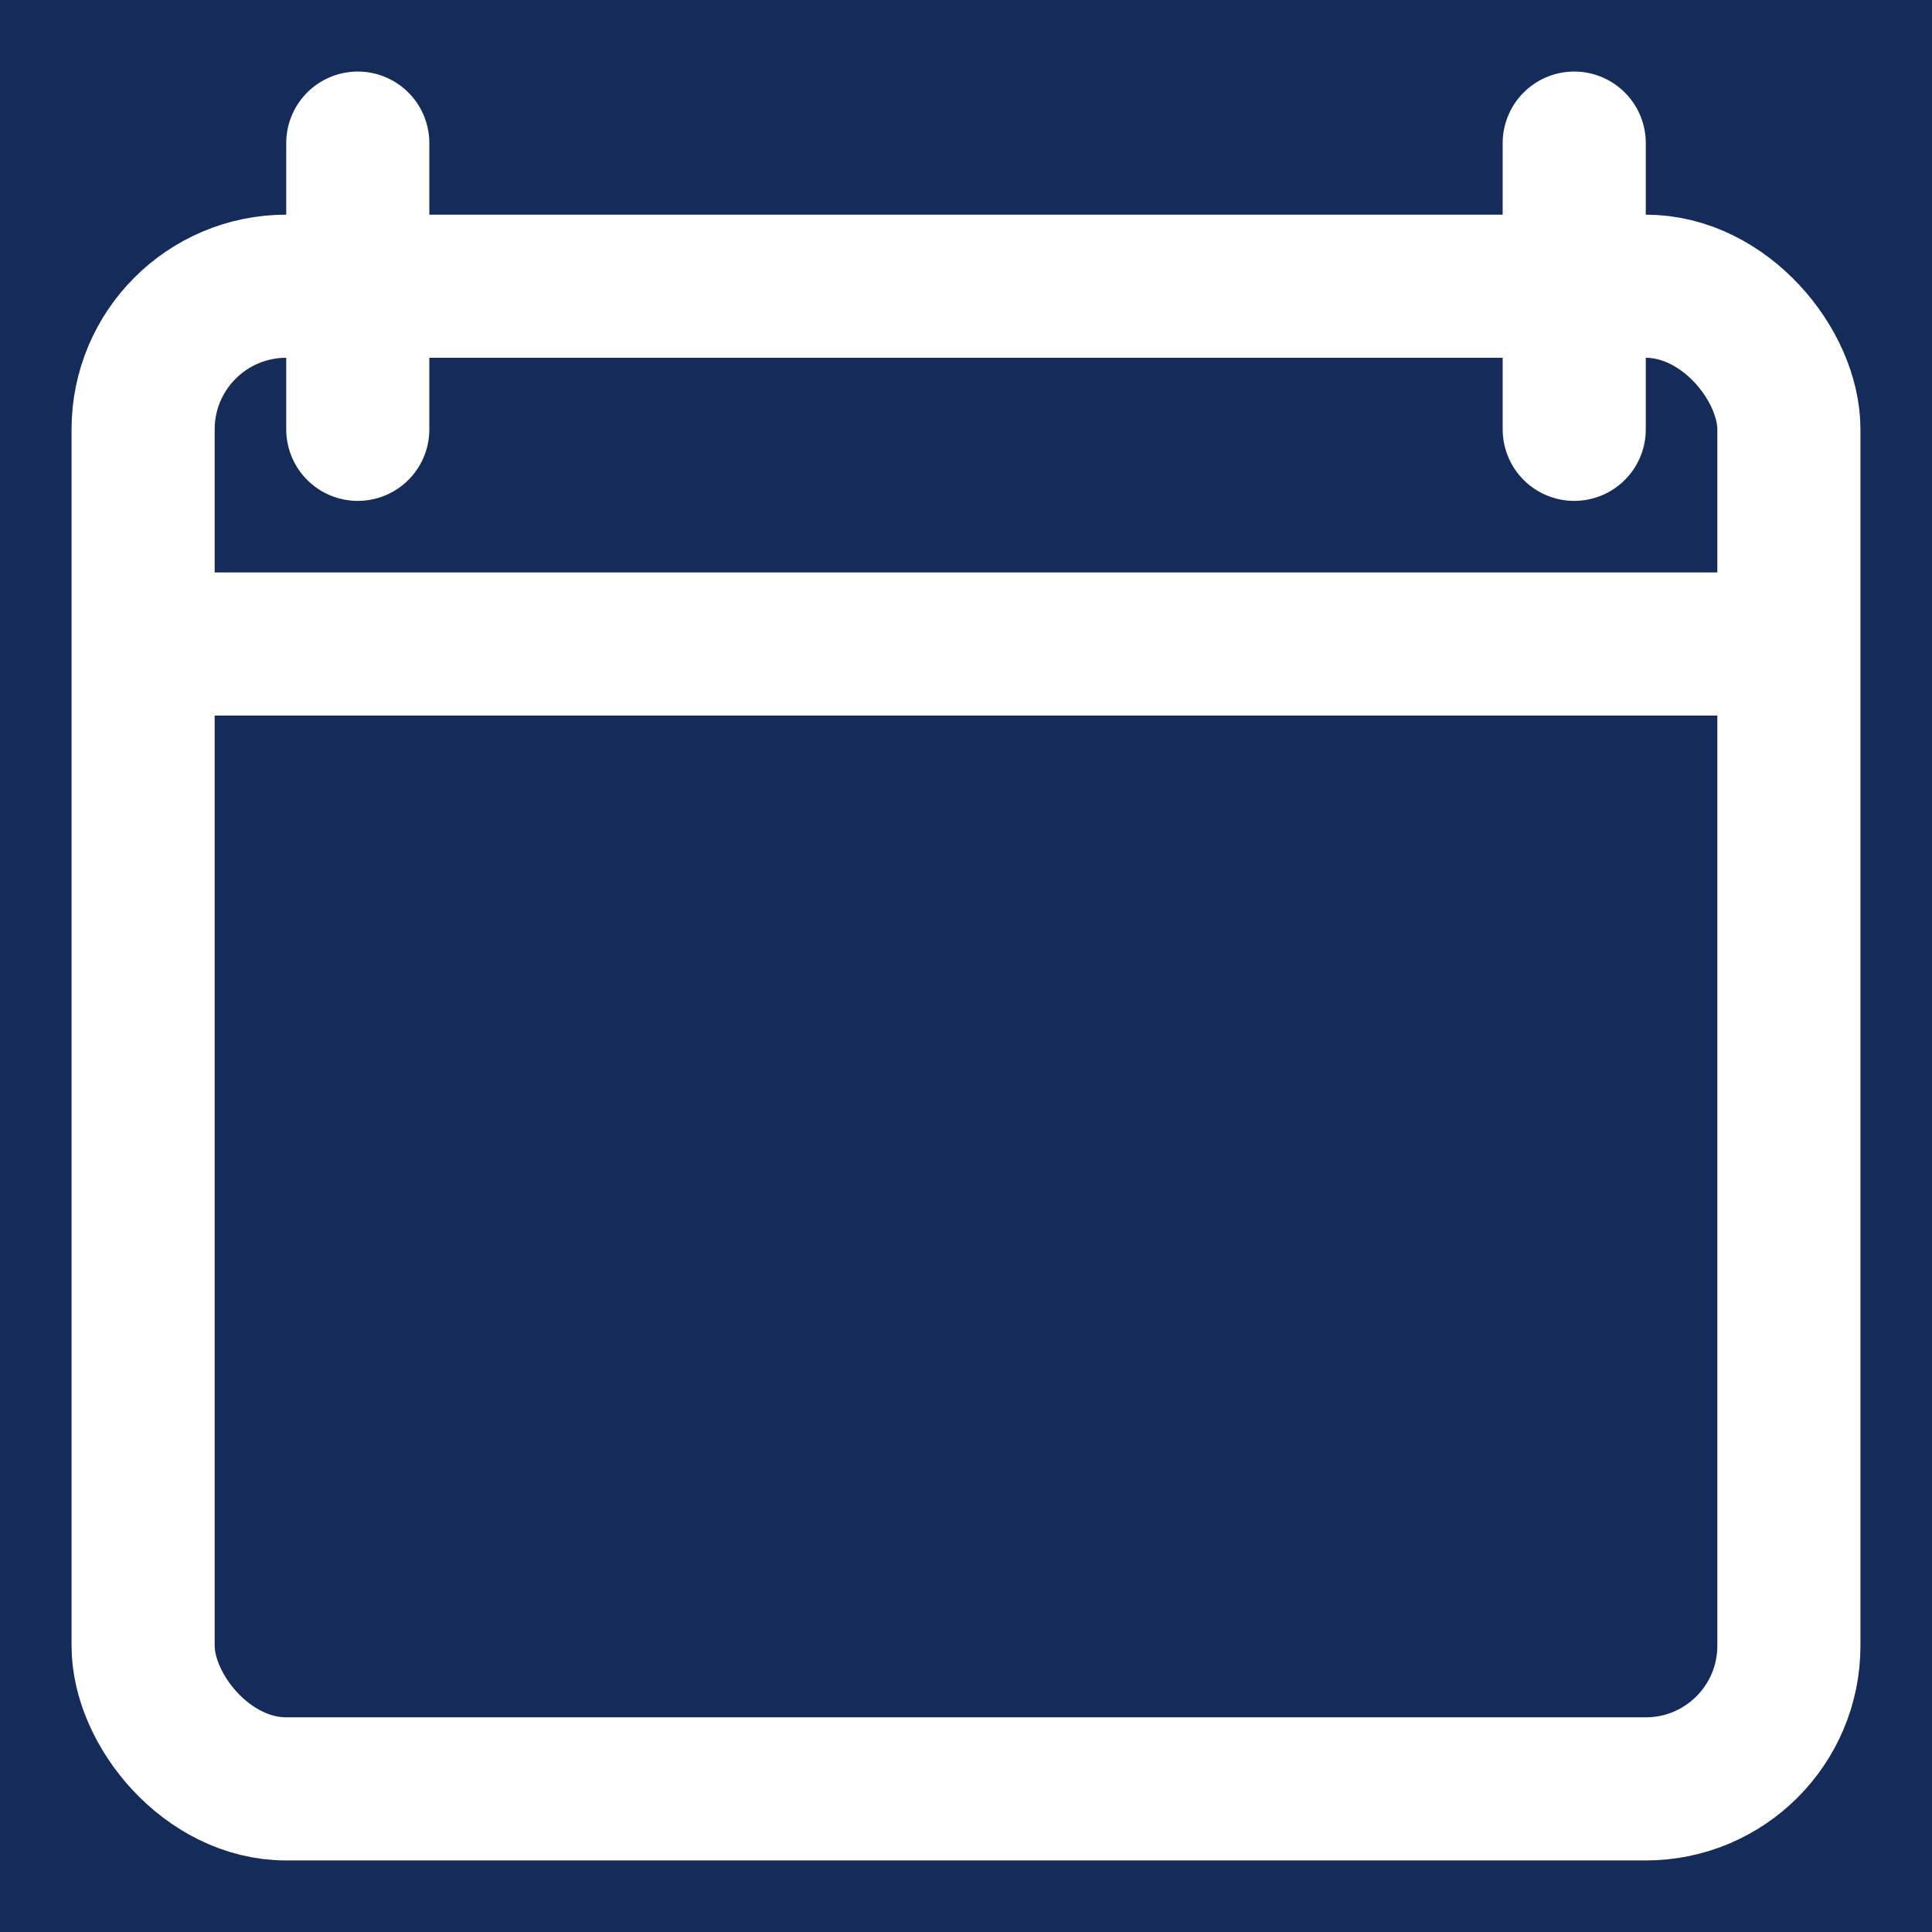 <svg width="27" height="27" viewBox="0 0 27 27" fill="none" xmlns="http://www.w3.org/2000/svg">
<rect width="27" height="27" fill="#152C5B"/>
<rect x="2" y="4" width="23" height="21" rx="2" stroke="white" stroke-width="2"/>
<mask id="path-2-inside-1" fill="white">
<rect x="15" y="13" width="7" height="7" rx="1"/>
</mask>
<rect x="15" y="13" width="7" height="7" rx="1" stroke="white" stroke-width="4" mask="url(#path-2-inside-1)"/>
<mask id="path-3-inside-2" fill="white">
<rect x="5" y="13" width="7" height="7" rx="1"/>
</mask>
<rect x="5" y="13" width="7" height="7" rx="1" stroke="white" stroke-width="4" mask="url(#path-3-inside-2)"/>
<path d="M2 9H25" stroke="white" stroke-width="2"/>
<path d="M5 2V6" stroke="white" stroke-width="2" stroke-linecap="round"/>
<path d="M22 2V6" stroke="white" stroke-width="2" stroke-linecap="round"/>
</svg>
